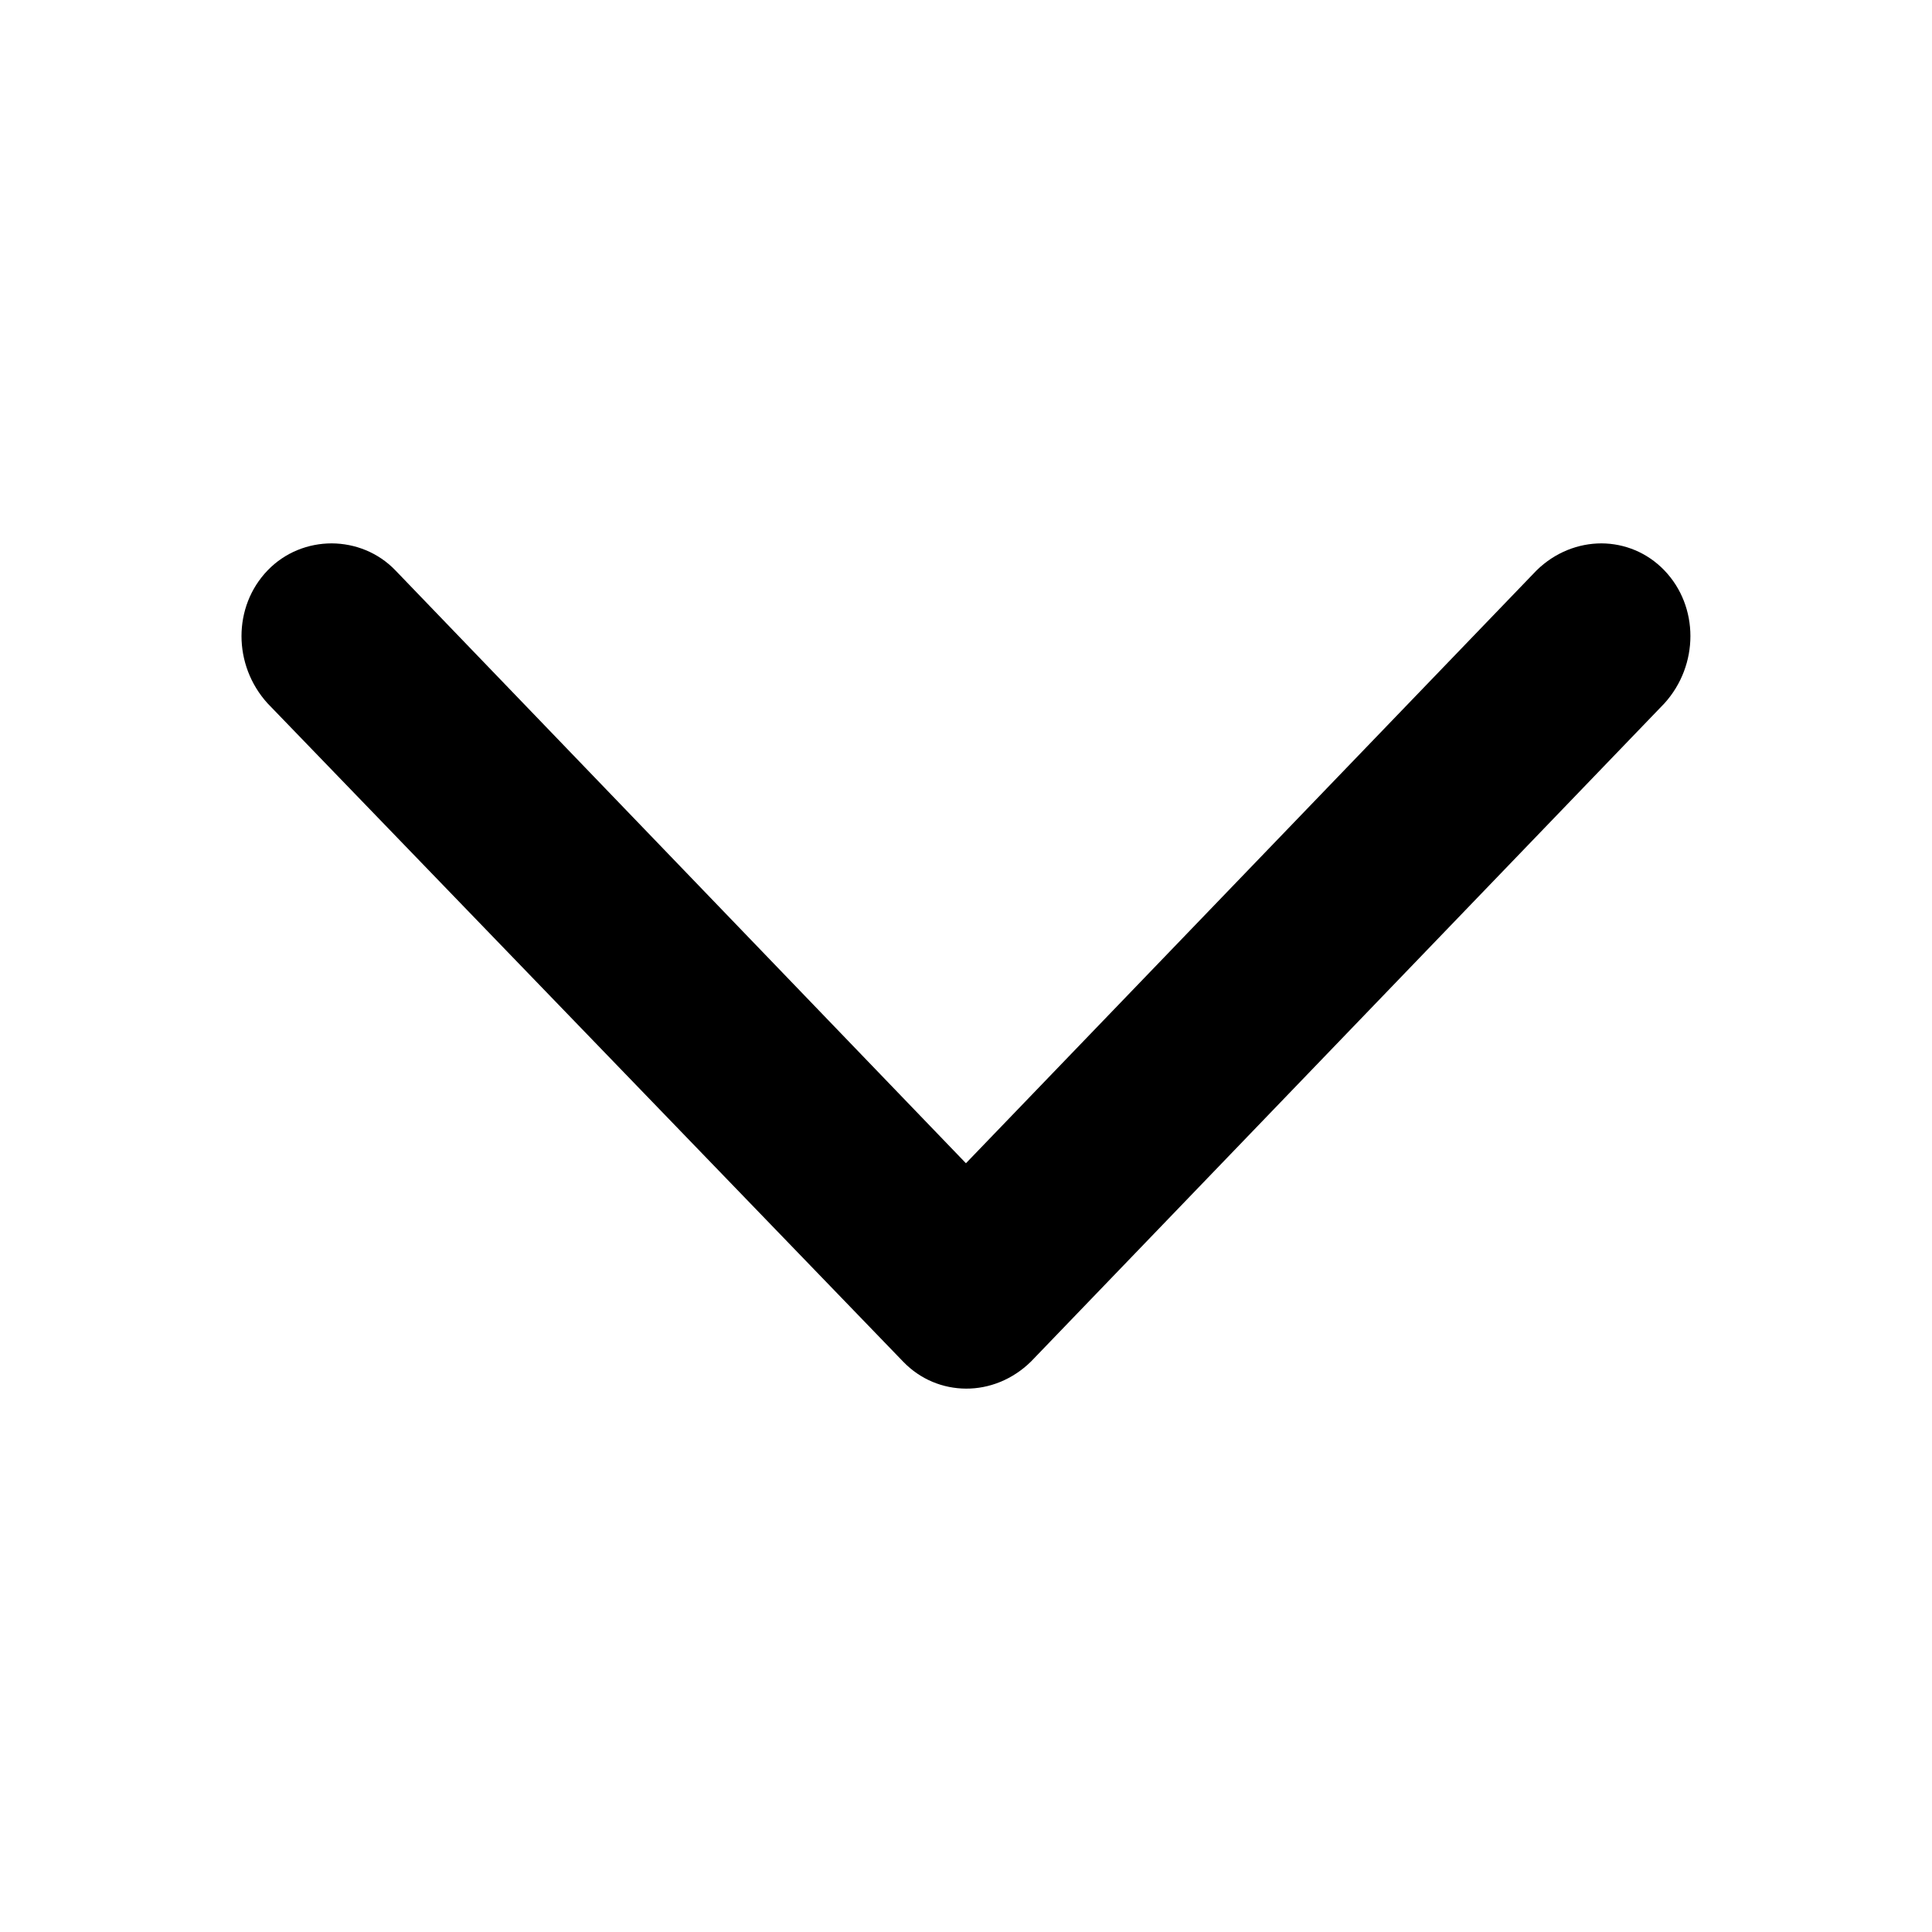 <svg width="16" height="16" viewBox="0 0 16 16" fill="#000" xmlns="http://www.w3.org/2000/svg">
<path fill-rule="evenodd" clip-rule="evenodd" d="M8 9.633L8 9.633L12.725 4.724C12.878 4.574 13.072 4.5 13.263 4.5C13.453 4.501 13.641 4.575 13.784 4.724C14.071 5.023 14.071 5.508 13.784 5.825L8.538 11.276C8.385 11.426 8.191 11.501 8 11.5C7.81 11.499 7.622 11.425 7.479 11.276L2.216 5.825C1.928 5.508 1.928 5.023 2.216 4.724C2.36 4.574 2.554 4.5 2.747 4.5C2.94 4.501 3.132 4.575 3.275 4.724L7.999 9.633L8 9.633Z" fill="#000"/>
</svg>
